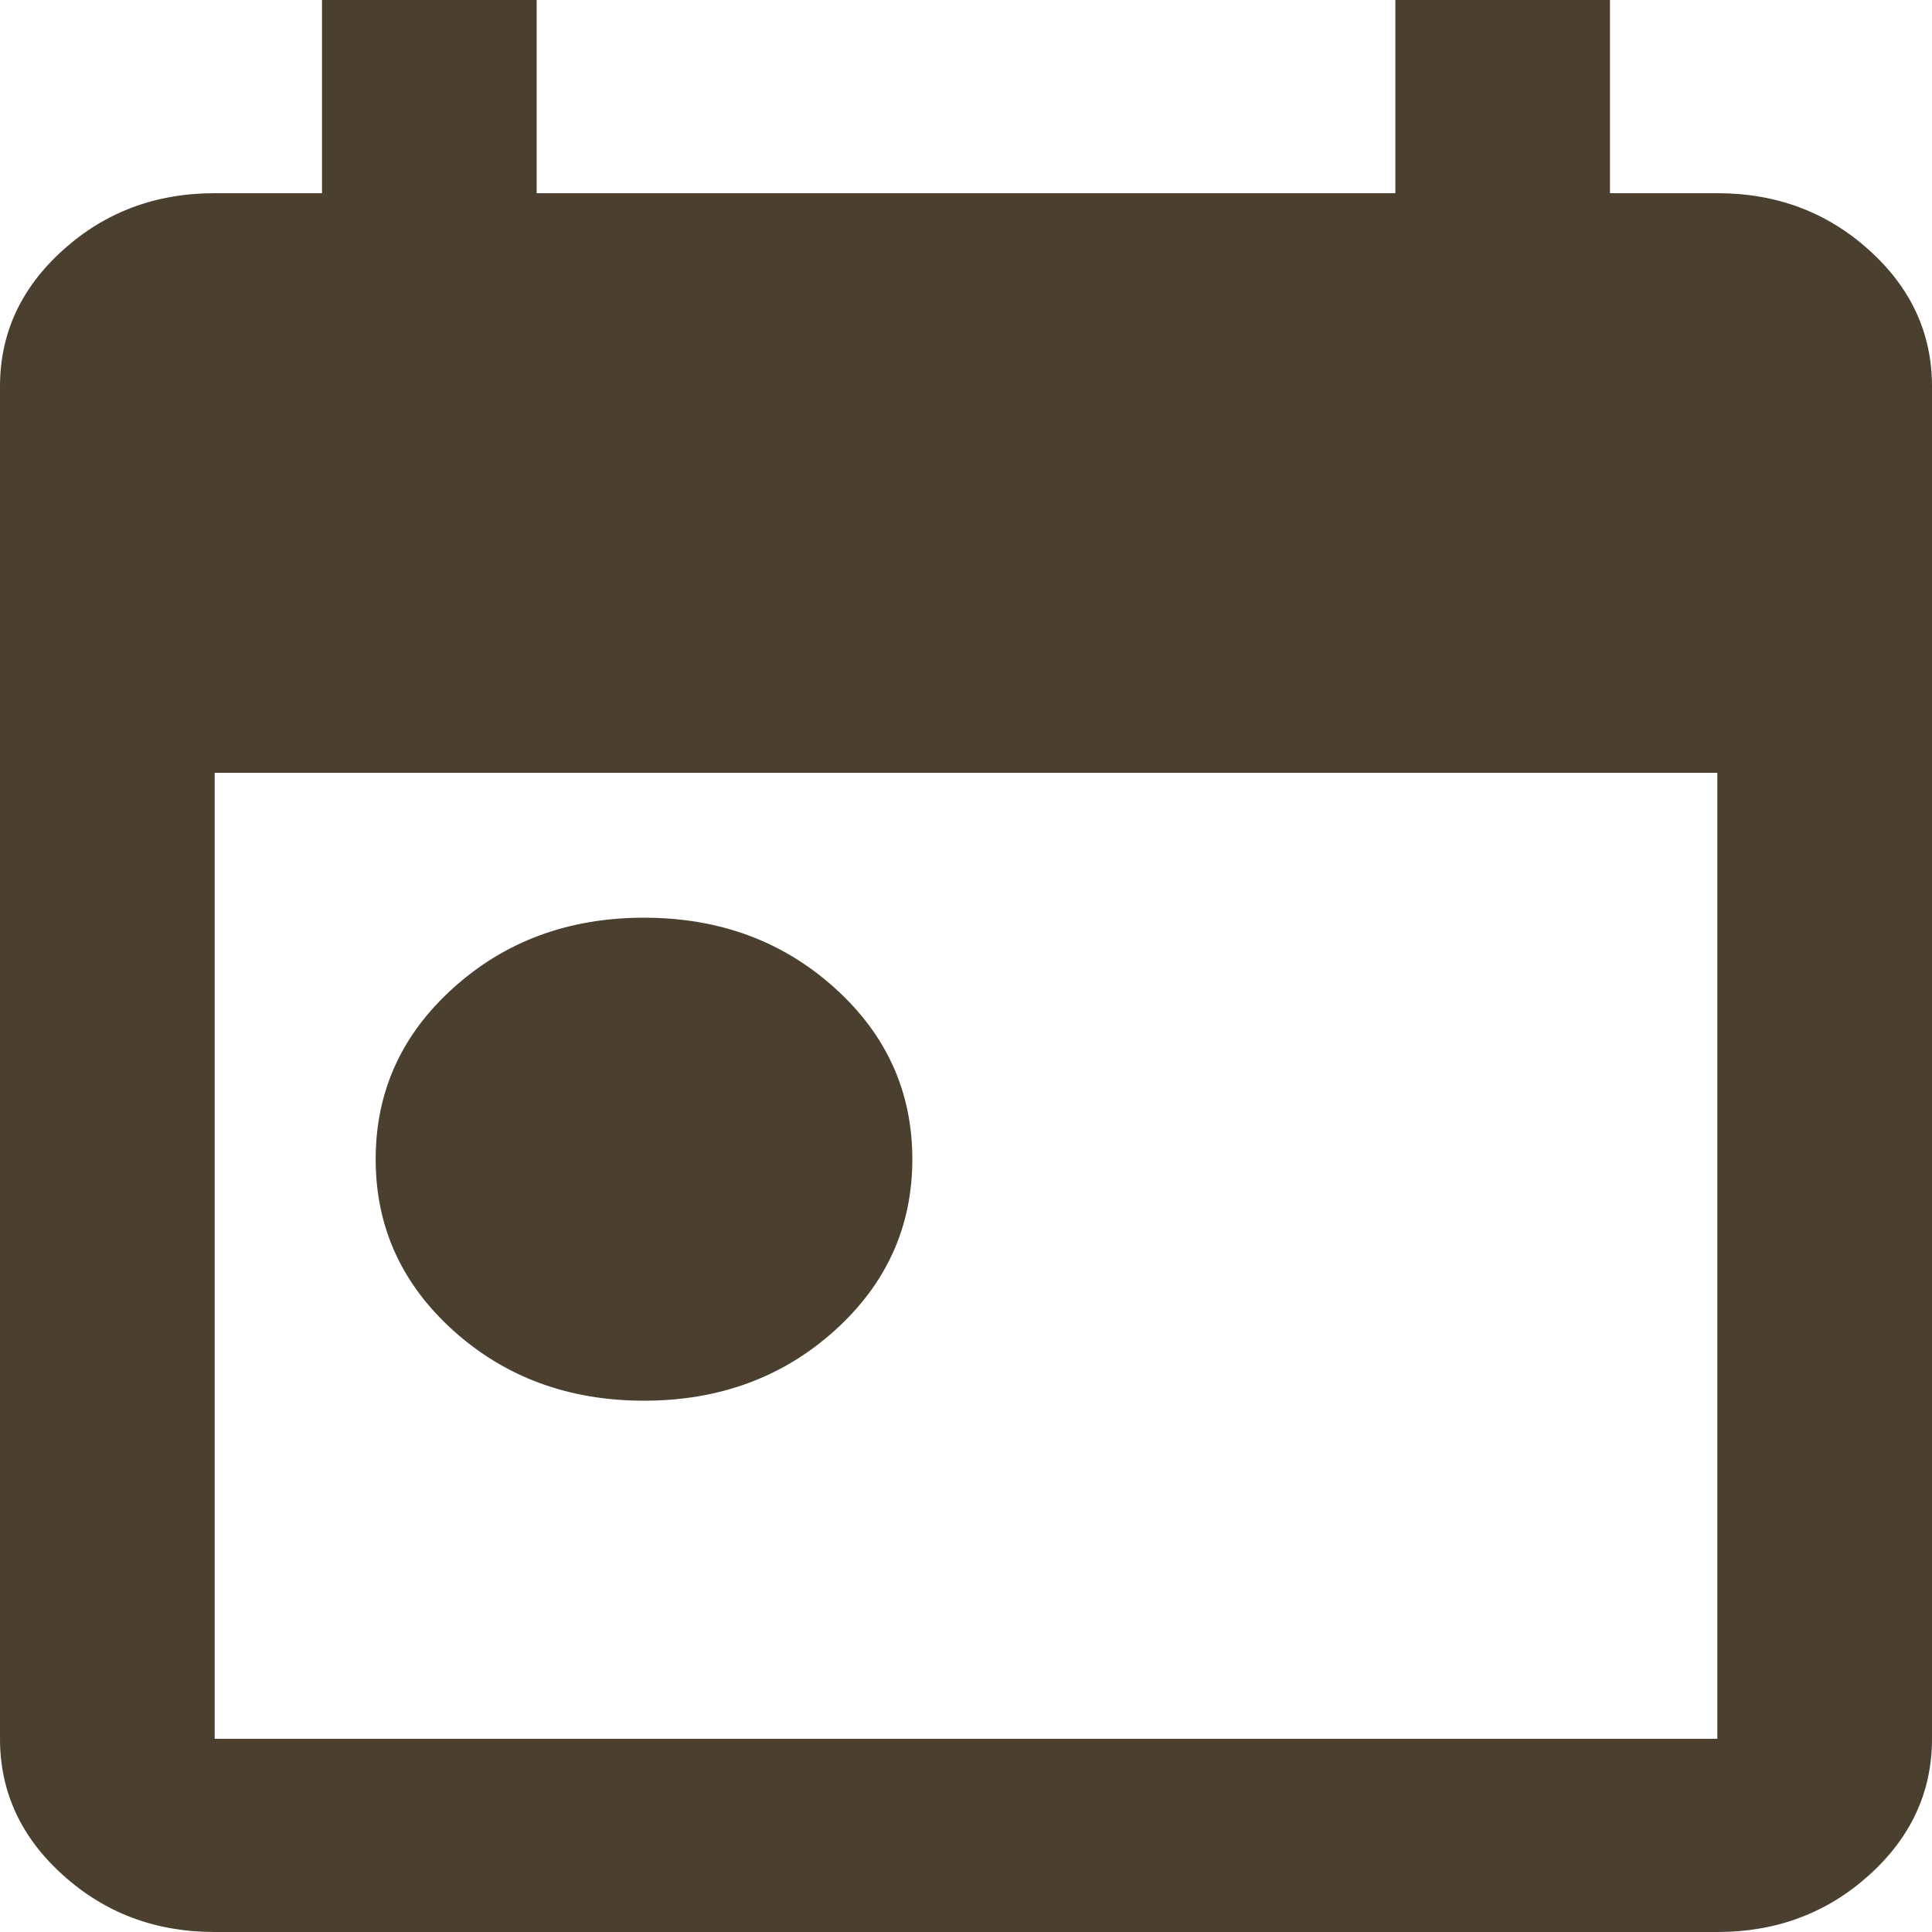 <svg width="18" height="18" viewBox="0 0 18 18" fill="none" xmlns="http://www.w3.org/2000/svg">
<path d="M6 13.05C5.3 13.05 4.708 12.832 4.225 12.398C3.742 11.963 3.5 11.43 3.5 10.8C3.5 10.17 3.742 9.637 4.225 9.203C4.708 8.768 5.3 8.55 6 8.55C6.7 8.55 7.292 8.768 7.775 9.203C8.258 9.637 8.5 10.17 8.5 10.8C8.5 11.43 8.258 11.963 7.775 12.398C7.292 12.832 6.7 13.05 6 13.05ZM2 18C1.45 18 0.979 17.824 0.588 17.471C0.196 17.119 0 16.695 0 16.2V3.6C0 3.105 0.196 2.681 0.588 2.329C0.979 1.976 1.45 1.8 2 1.8H3V0H5V1.8H13V0H15V1.8H16C16.55 1.8 17.021 1.976 17.413 2.329C17.804 2.681 18 3.105 18 3.6V16.2C18 16.695 17.804 17.119 17.413 17.471C17.021 17.824 16.55 18 16 18H2ZM2 16.2H16V7.2H2V16.2Z" fill="#4B3F2F"/>
</svg>
